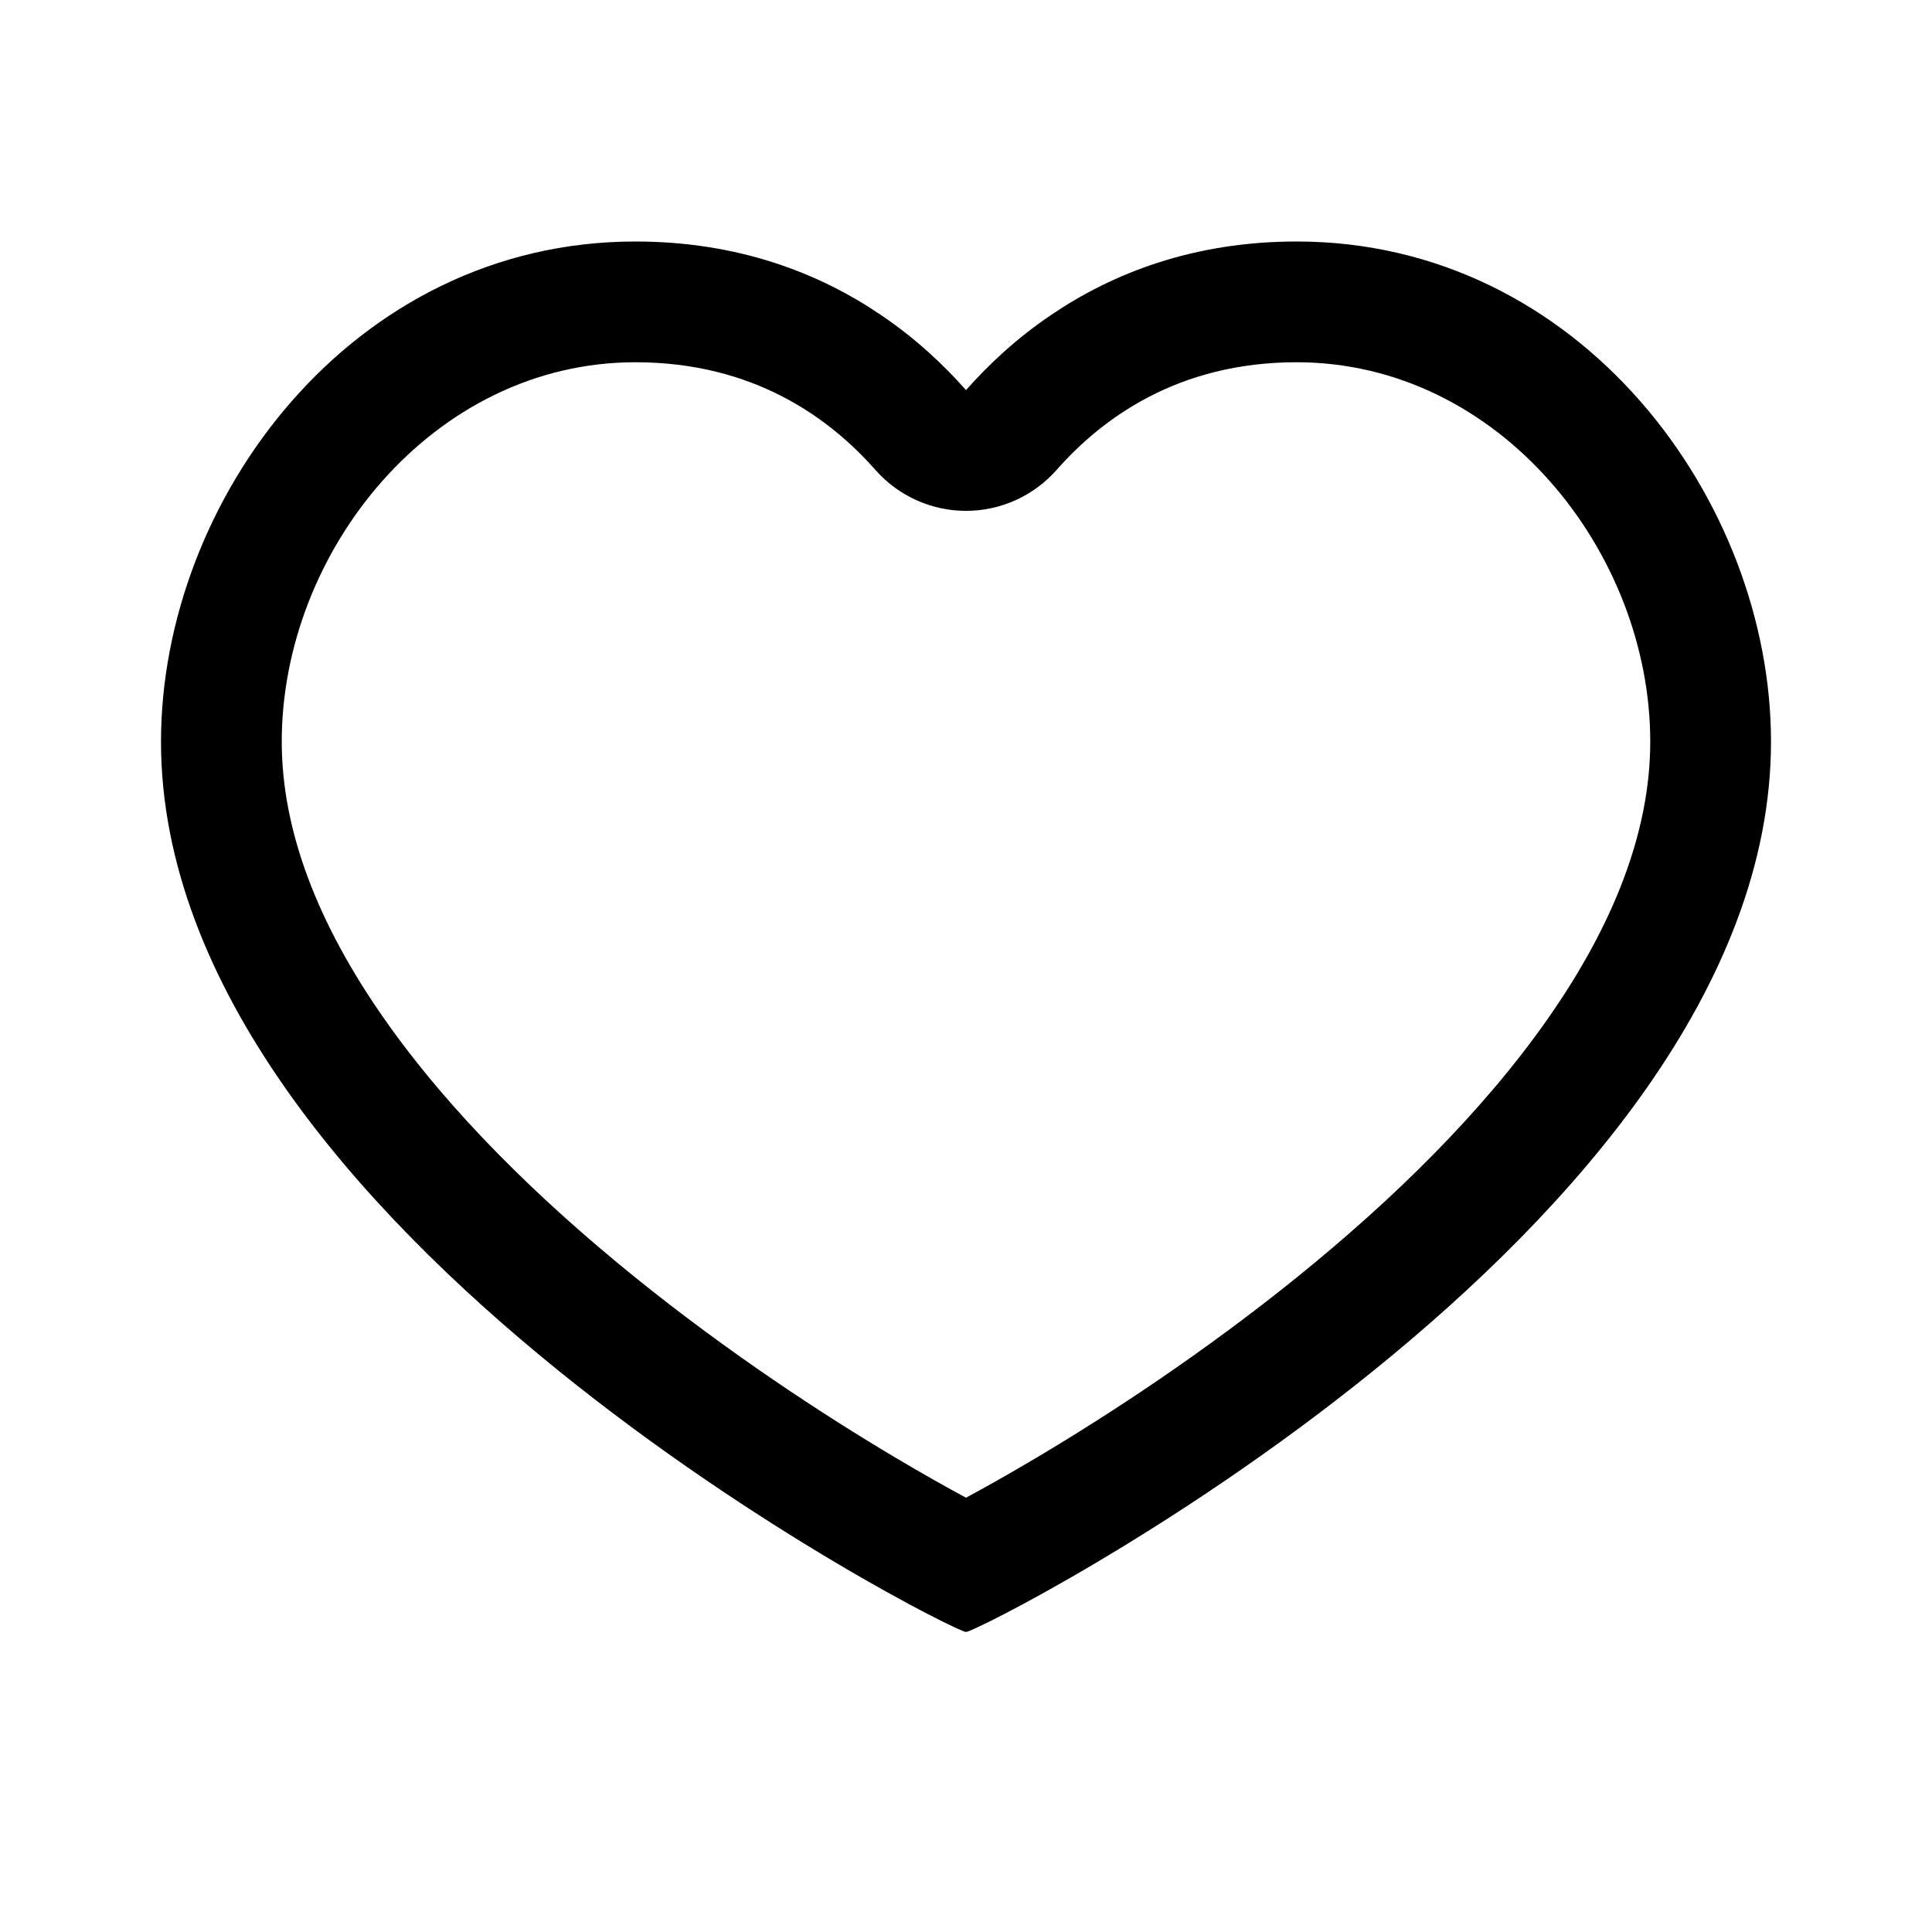 <svg width="24" height="24" viewBox="0 0 24 24" fill="none" xmlns="http://www.w3.org/2000/svg">
<path d="M12 6.346C12.43 6.346 12.84 6.161 13.125 5.838C13.692 5.195 14.635 4.5 16.107 4.5C18.624 4.5 20.5 6.853 20.5 9.213C20.5 10.323 20.05 11.478 19.233 12.647C18.418 13.814 17.299 14.906 16.123 15.857C14.954 16.803 13.773 17.575 12.872 18.11C12.532 18.312 12.236 18.478 12 18.605C11.764 18.478 11.468 18.312 11.128 18.11C10.227 17.575 9.046 16.803 7.877 15.857C6.701 14.906 5.582 13.814 4.767 12.647C3.95 11.478 3.5 10.323 3.5 9.213C3.5 6.853 5.376 4.5 7.893 4.5C9.365 4.5 10.308 5.195 10.875 5.838C11.16 6.161 11.57 6.346 12 6.346ZM10.939 3.91C10.182 3.397 9.178 3 7.893 3C4.367 3 2 6.218 2 9.213C2 15.293 11.821 20.273 12 20.273C12.179 20.273 22 15.293 22 9.213C22 6.218 19.633 3 16.107 3C14.822 3 13.818 3.397 13.061 3.91C12.629 4.201 12.278 4.531 12 4.846C11.722 4.531 11.371 4.201 10.939 3.91Z" fill="black"/>
</svg>

